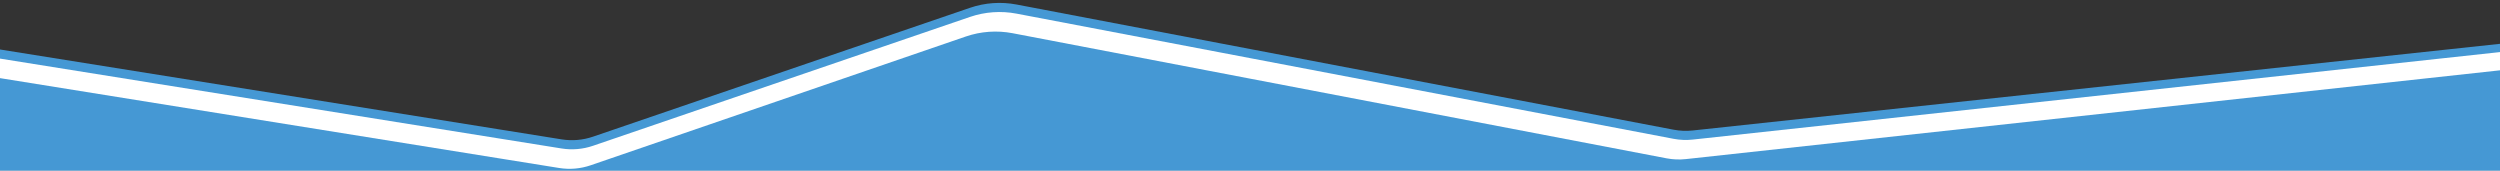 <svg width="1920" height="131" viewBox="0 0 1920 131" fill="none" xmlns="http://www.w3.org/2000/svg">
<rect x="0" y="0" width="1920" height="131" fill="#333333" stroke="none"/>
<path d="M0 38L431.322 107.032C439.395 108.324 447.661 107.617 455.396 104.973L744.959 5.994C756.452 2.066 768.77 1.195 780.701 3.469L1285.32 99.609C1290.16 100.531 1295.11 100.733 1300.01 100.206L1920 33.65V130H0V38Z" fill="#4598D4"/>
<path d="M0 45L431.322 114.032C439.395 115.324 447.661 114.617 455.396 111.973L744.959 12.994C756.452 9.066 768.77 8.195 780.701 10.469L1285.29 106.604C1290.15 107.529 1295.12 107.729 1300.04 107.196L1920 40V131H0V45Z" fill="white"/>
<path d="M0 60L429.442 129.016C437.546 130.319 445.845 129.606 453.608 126.942L741.748 28.041C753.281 24.082 765.649 23.205 777.626 25.497L1279.92 121.591C1284.8 122.525 1289.8 122.726 1294.74 122.187L1920 54V131H0V60Z" fill="#4598D4"/>
</svg>
